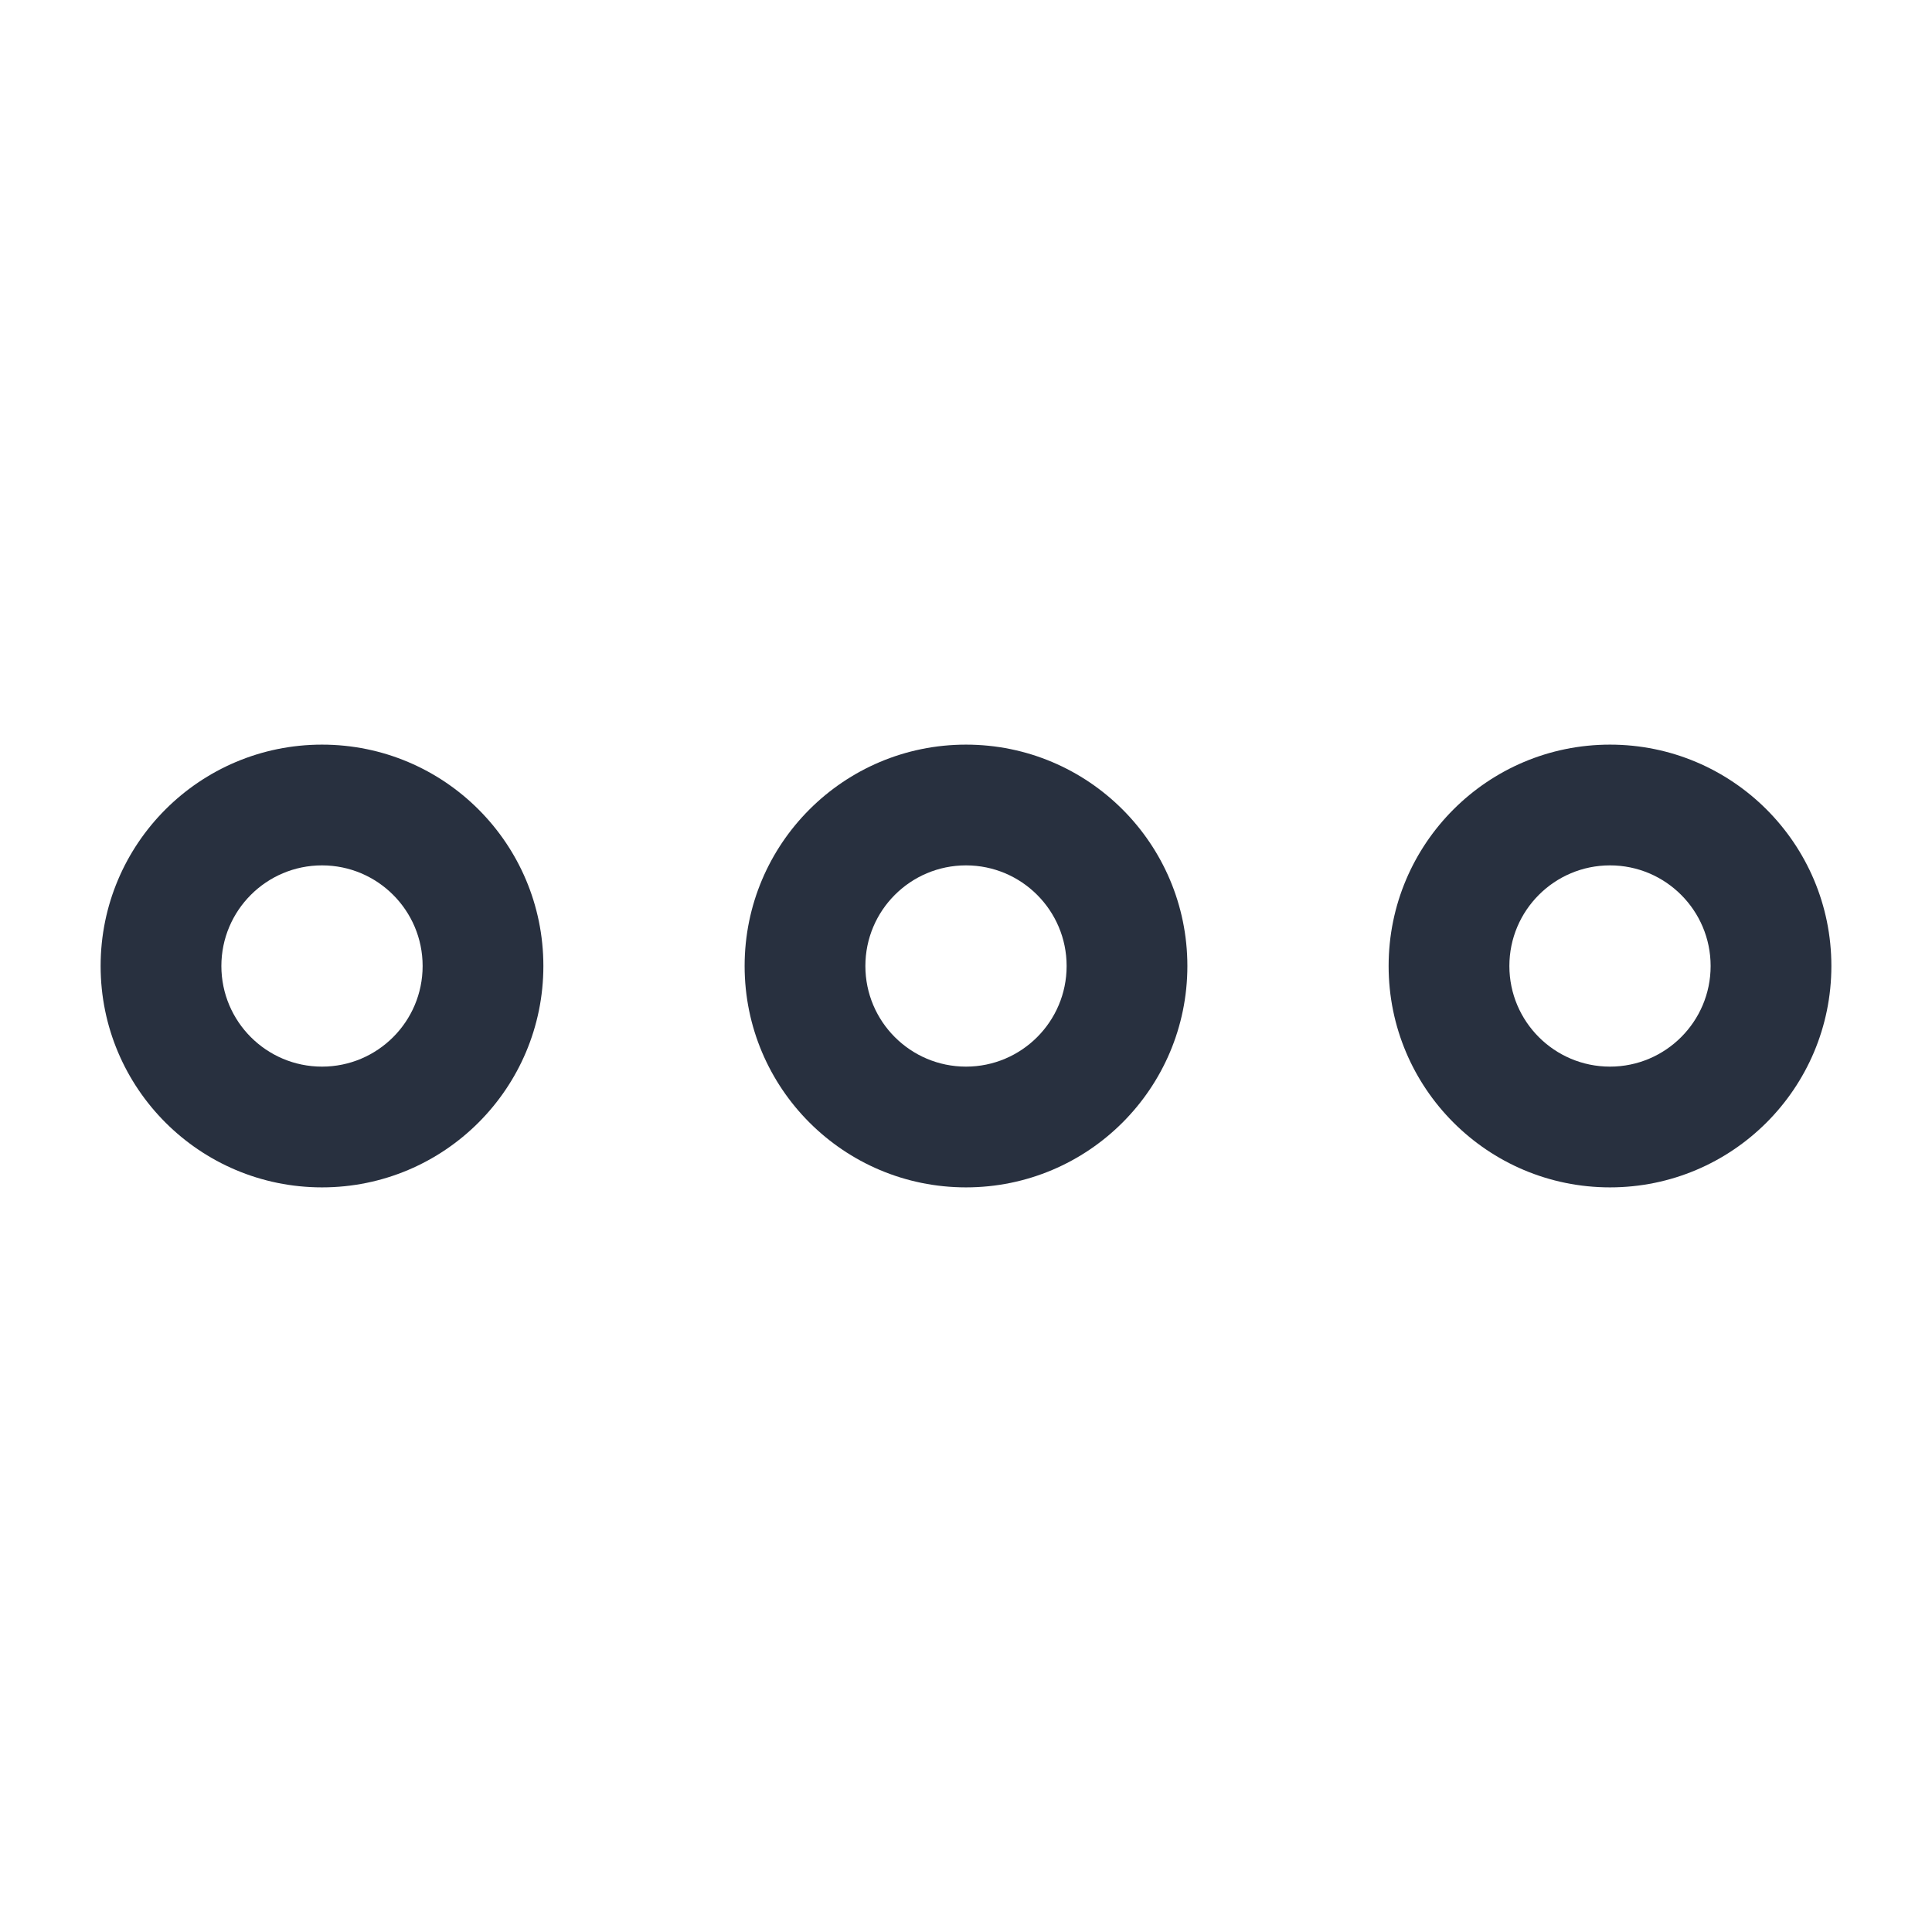 <svg width="24" height="24" viewBox="0 0 24 24" fill="none" xmlns="http://www.w3.org/2000/svg">
<path d="M12 13.25C11.31 13.25 10.75 12.69 10.75 12H9.25C9.25 13.519 10.481 14.75 12 14.75V13.25ZM10.75 12C10.75 11.31 11.31 10.75 12 10.75V9.25C10.481 9.25 9.25 10.481 9.25 12H10.75ZM12 10.75C12.69 10.75 13.25 11.31 13.25 12H14.75C14.75 10.481 13.519 9.25 12 9.25V10.75ZM13.25 12C13.25 12.69 12.69 13.25 12 13.25V14.75C13.519 14.75 14.75 13.519 14.75 12H13.25ZM20 13.25C19.31 13.25 18.75 12.69 18.75 12H17.25C17.25 13.519 18.481 14.75 20 14.75V13.25ZM18.75 12C18.75 11.31 19.31 10.75 20 10.75V9.25C18.481 9.25 17.25 10.481 17.25 12H18.75ZM20 10.75C20.69 10.75 21.25 11.31 21.25 12H22.75C22.75 10.481 21.519 9.25 20 9.25V10.75ZM21.25 12C21.25 12.69 20.69 13.25 20 13.25V14.75C21.519 14.75 22.75 13.519 22.75 12H21.25ZM4 13.25C3.31 13.25 2.75 12.69 2.75 12H1.25C1.25 13.519 2.481 14.75 4 14.75V13.25ZM2.75 12C2.75 11.31 3.31 10.75 4 10.75V9.25C2.481 9.25 1.25 10.481 1.25 12H2.75ZM4 10.75C4.69 10.75 5.25 11.31 5.25 12H6.75C6.75 10.481 5.519 9.25 4 9.25V10.75ZM5.25 12C5.25 12.69 4.69 13.25 4 13.25V14.75C5.519 14.75 6.75 13.519 6.75 12H5.25Z" fill="#28303F"/>
</svg>
